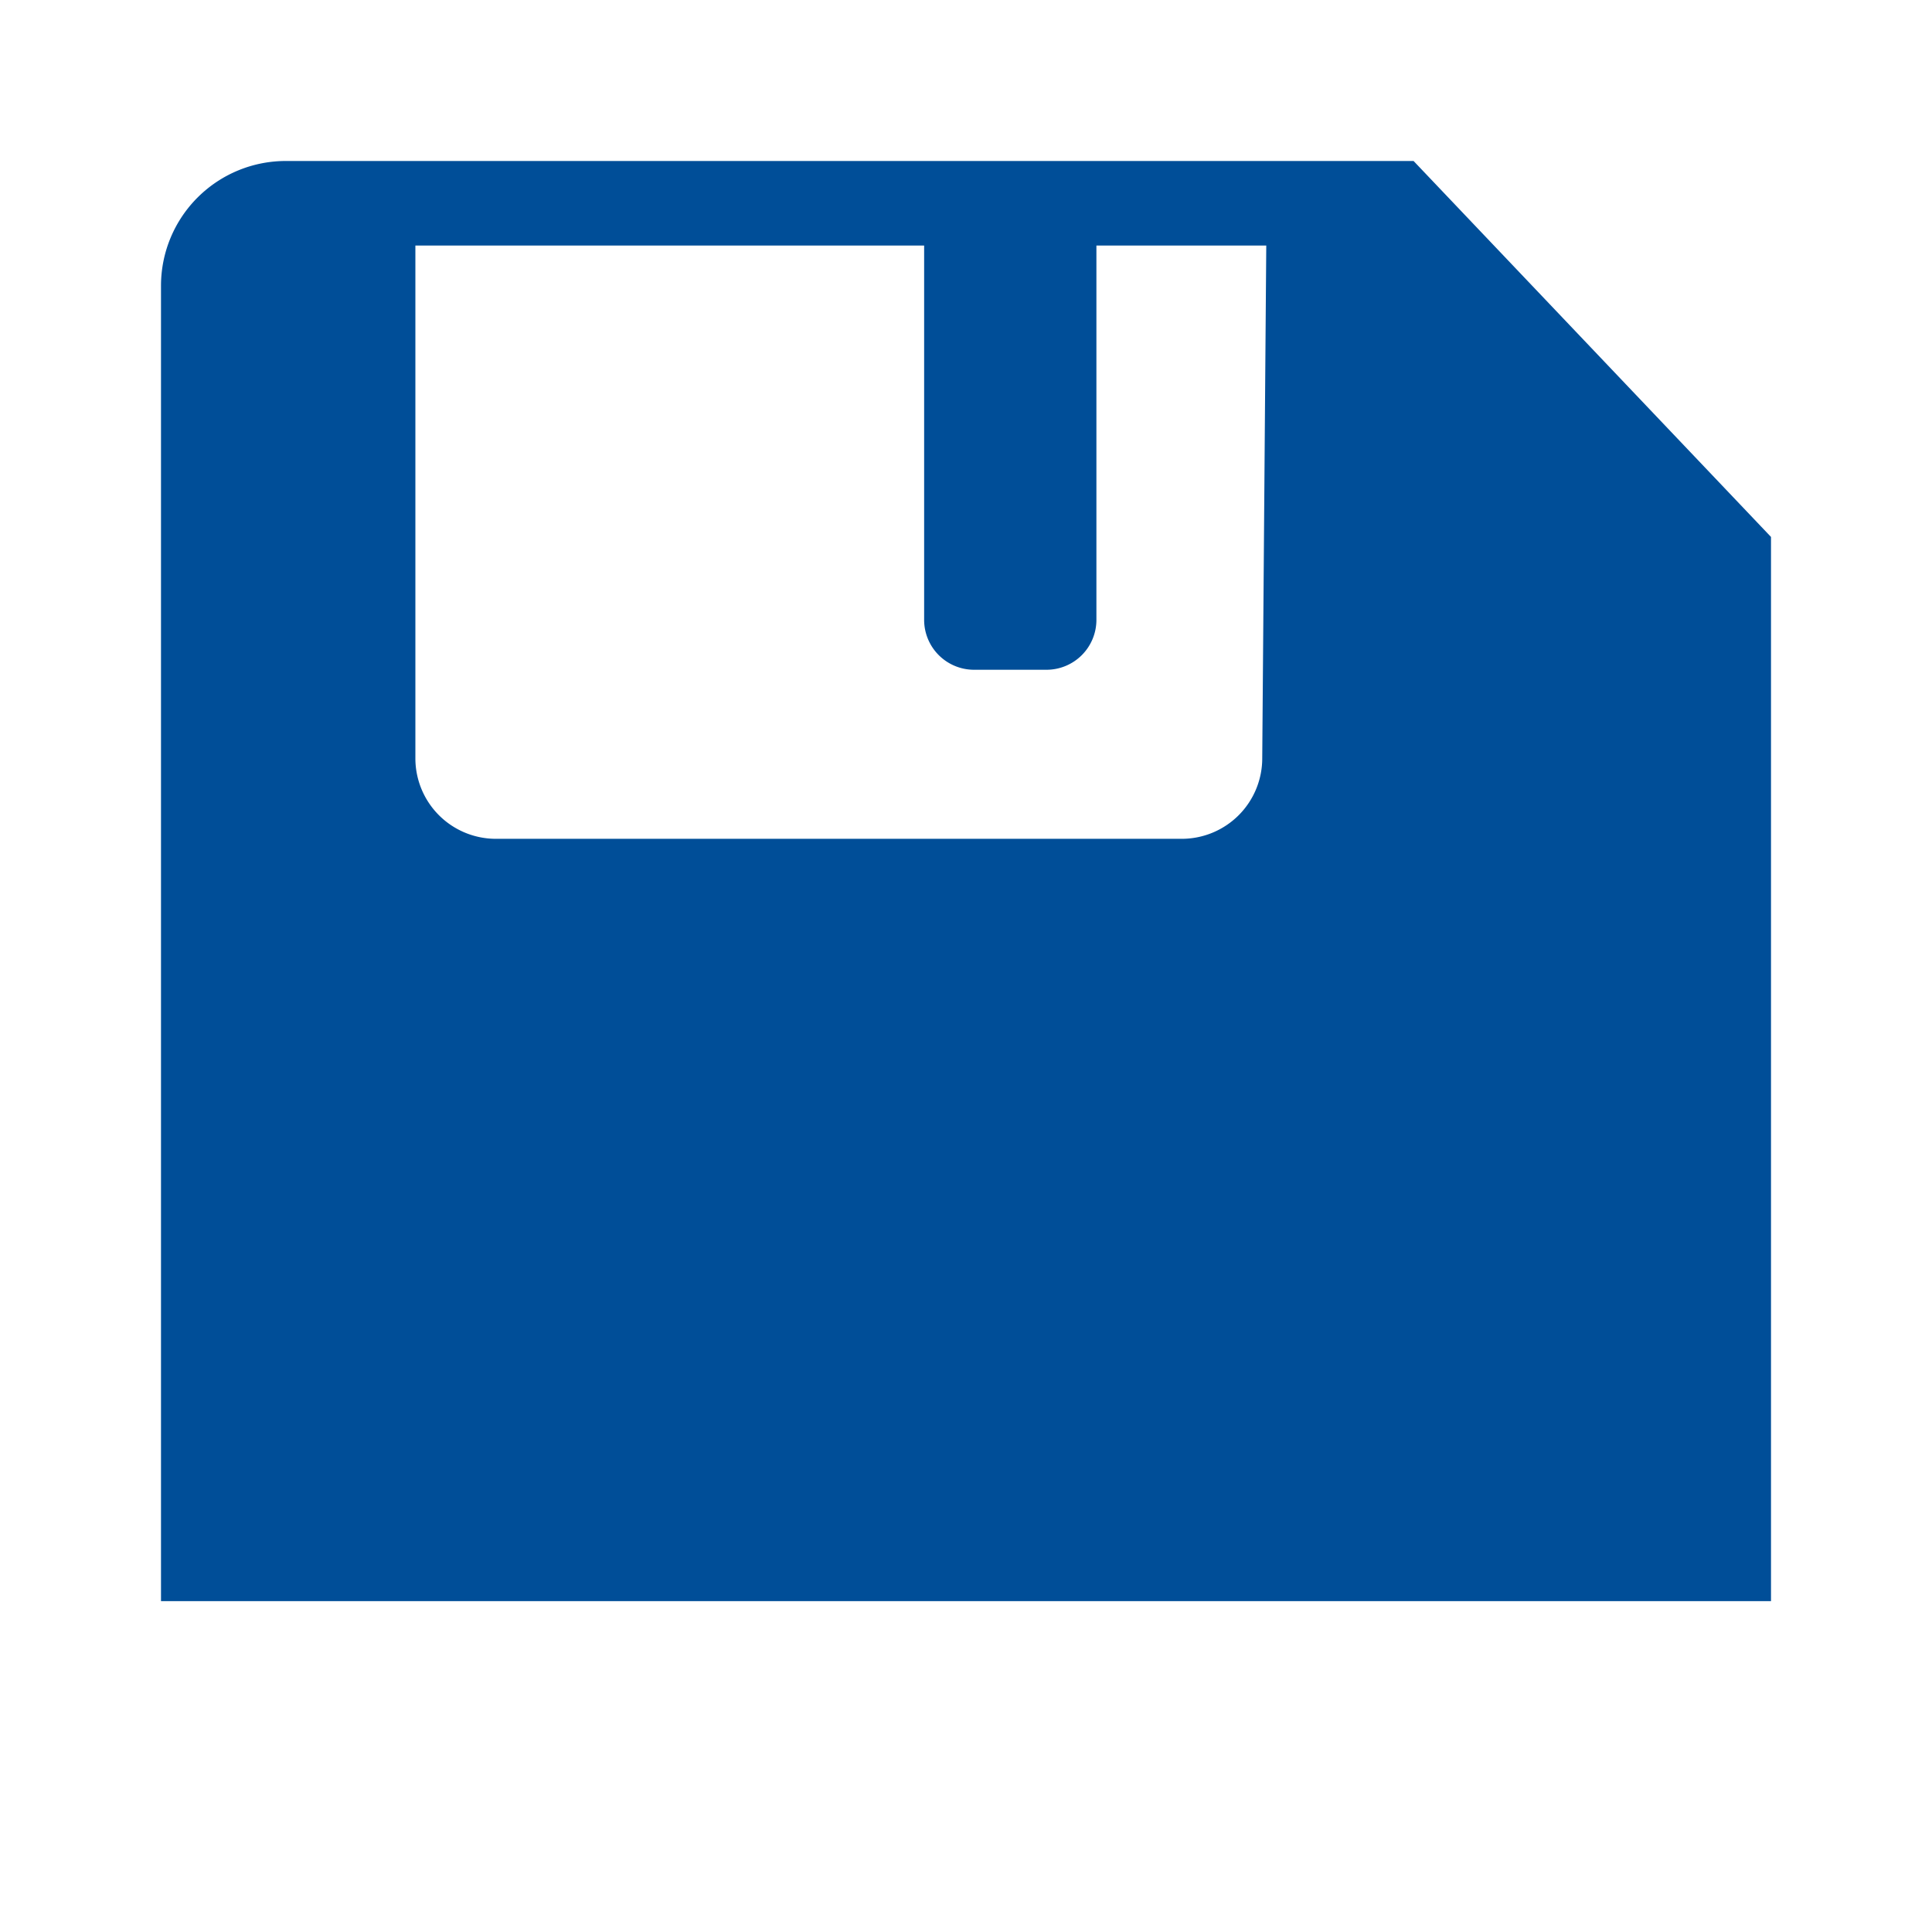 <svg id="Layer_1" data-name="Layer 1" xmlns="http://www.w3.org/2000/svg" viewBox="0 0 24 24"><defs><style>.cls-1{fill:#004e98;}</style></defs><title>save2</title><path class="cls-1" d="M17.56,2h-14A1.55,1.55,0,0,0,2,3.55V19.89H22V6.67ZM15.68,9.42a1,1,0,0,1-1,1H6.16a1,1,0,0,1-1-1V3.05h6.32V7.7a.62.62,0,0,0,.62.62H13a.62.62,0,0,0,.62-.62V3.05h2.11Z"/></svg>
